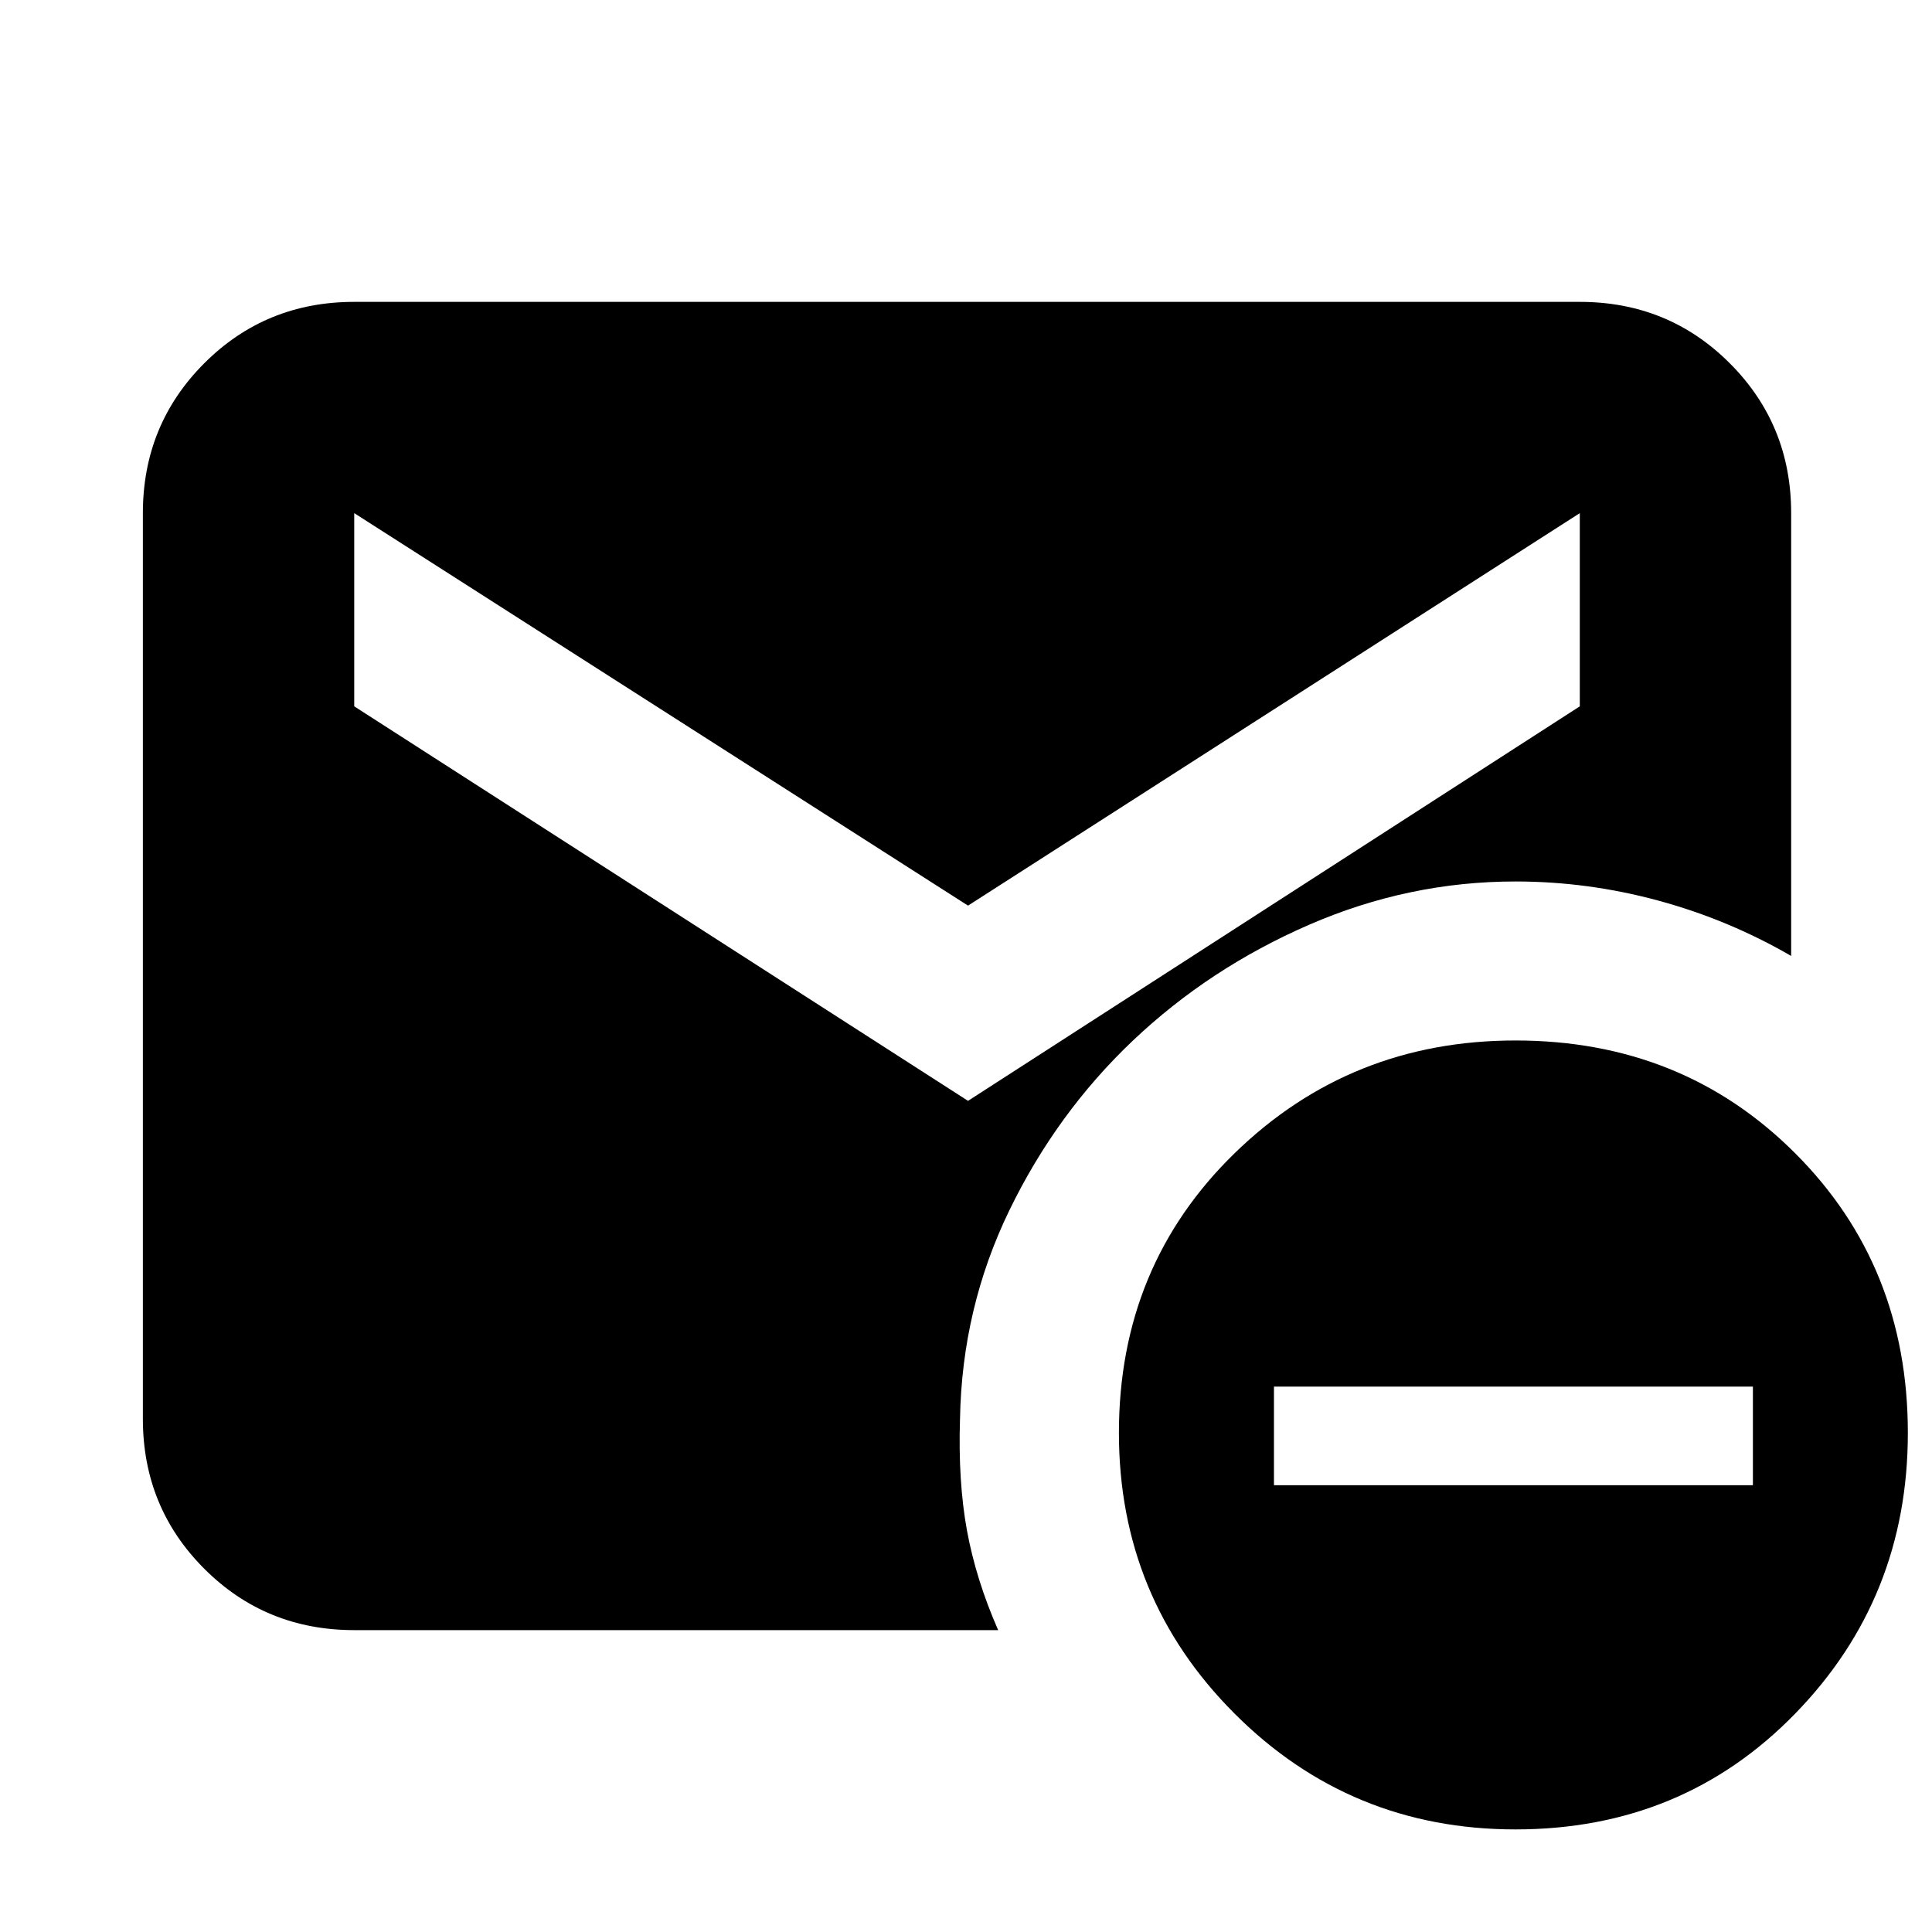 <svg xmlns="http://www.w3.org/2000/svg" height="20" width="20"><path d="M10.021 11.396 16.354 7.312V5.312L10.021 9.375L3.667 5.312V7.312ZM15.688 18.938Q13.979 18.938 12.781 17.74Q11.583 16.542 11.583 14.833Q11.583 13.104 12.781 11.938Q13.979 10.771 15.688 10.771Q17.417 10.771 18.583 11.938Q19.75 13.104 19.75 14.833Q19.75 16.542 18.583 17.74Q17.417 18.938 15.688 18.938ZM13.188 15.375H18.146V14.354H13.188ZM3.667 16.875Q2.75 16.875 2.115 16.24Q1.479 15.604 1.479 14.688V5.312Q1.479 4.396 2.115 3.76Q2.75 3.125 3.667 3.125H16.354Q17.271 3.125 17.906 3.76Q18.542 4.396 18.542 5.312V9.896Q17.896 9.521 17.167 9.323Q16.438 9.125 15.688 9.125Q14.583 9.125 13.552 9.573Q12.521 10.021 11.729 10.771Q10.938 11.521 10.448 12.531Q9.958 13.542 9.938 14.688Q9.917 15.333 10.01 15.844Q10.104 16.354 10.333 16.875Z"/></svg>